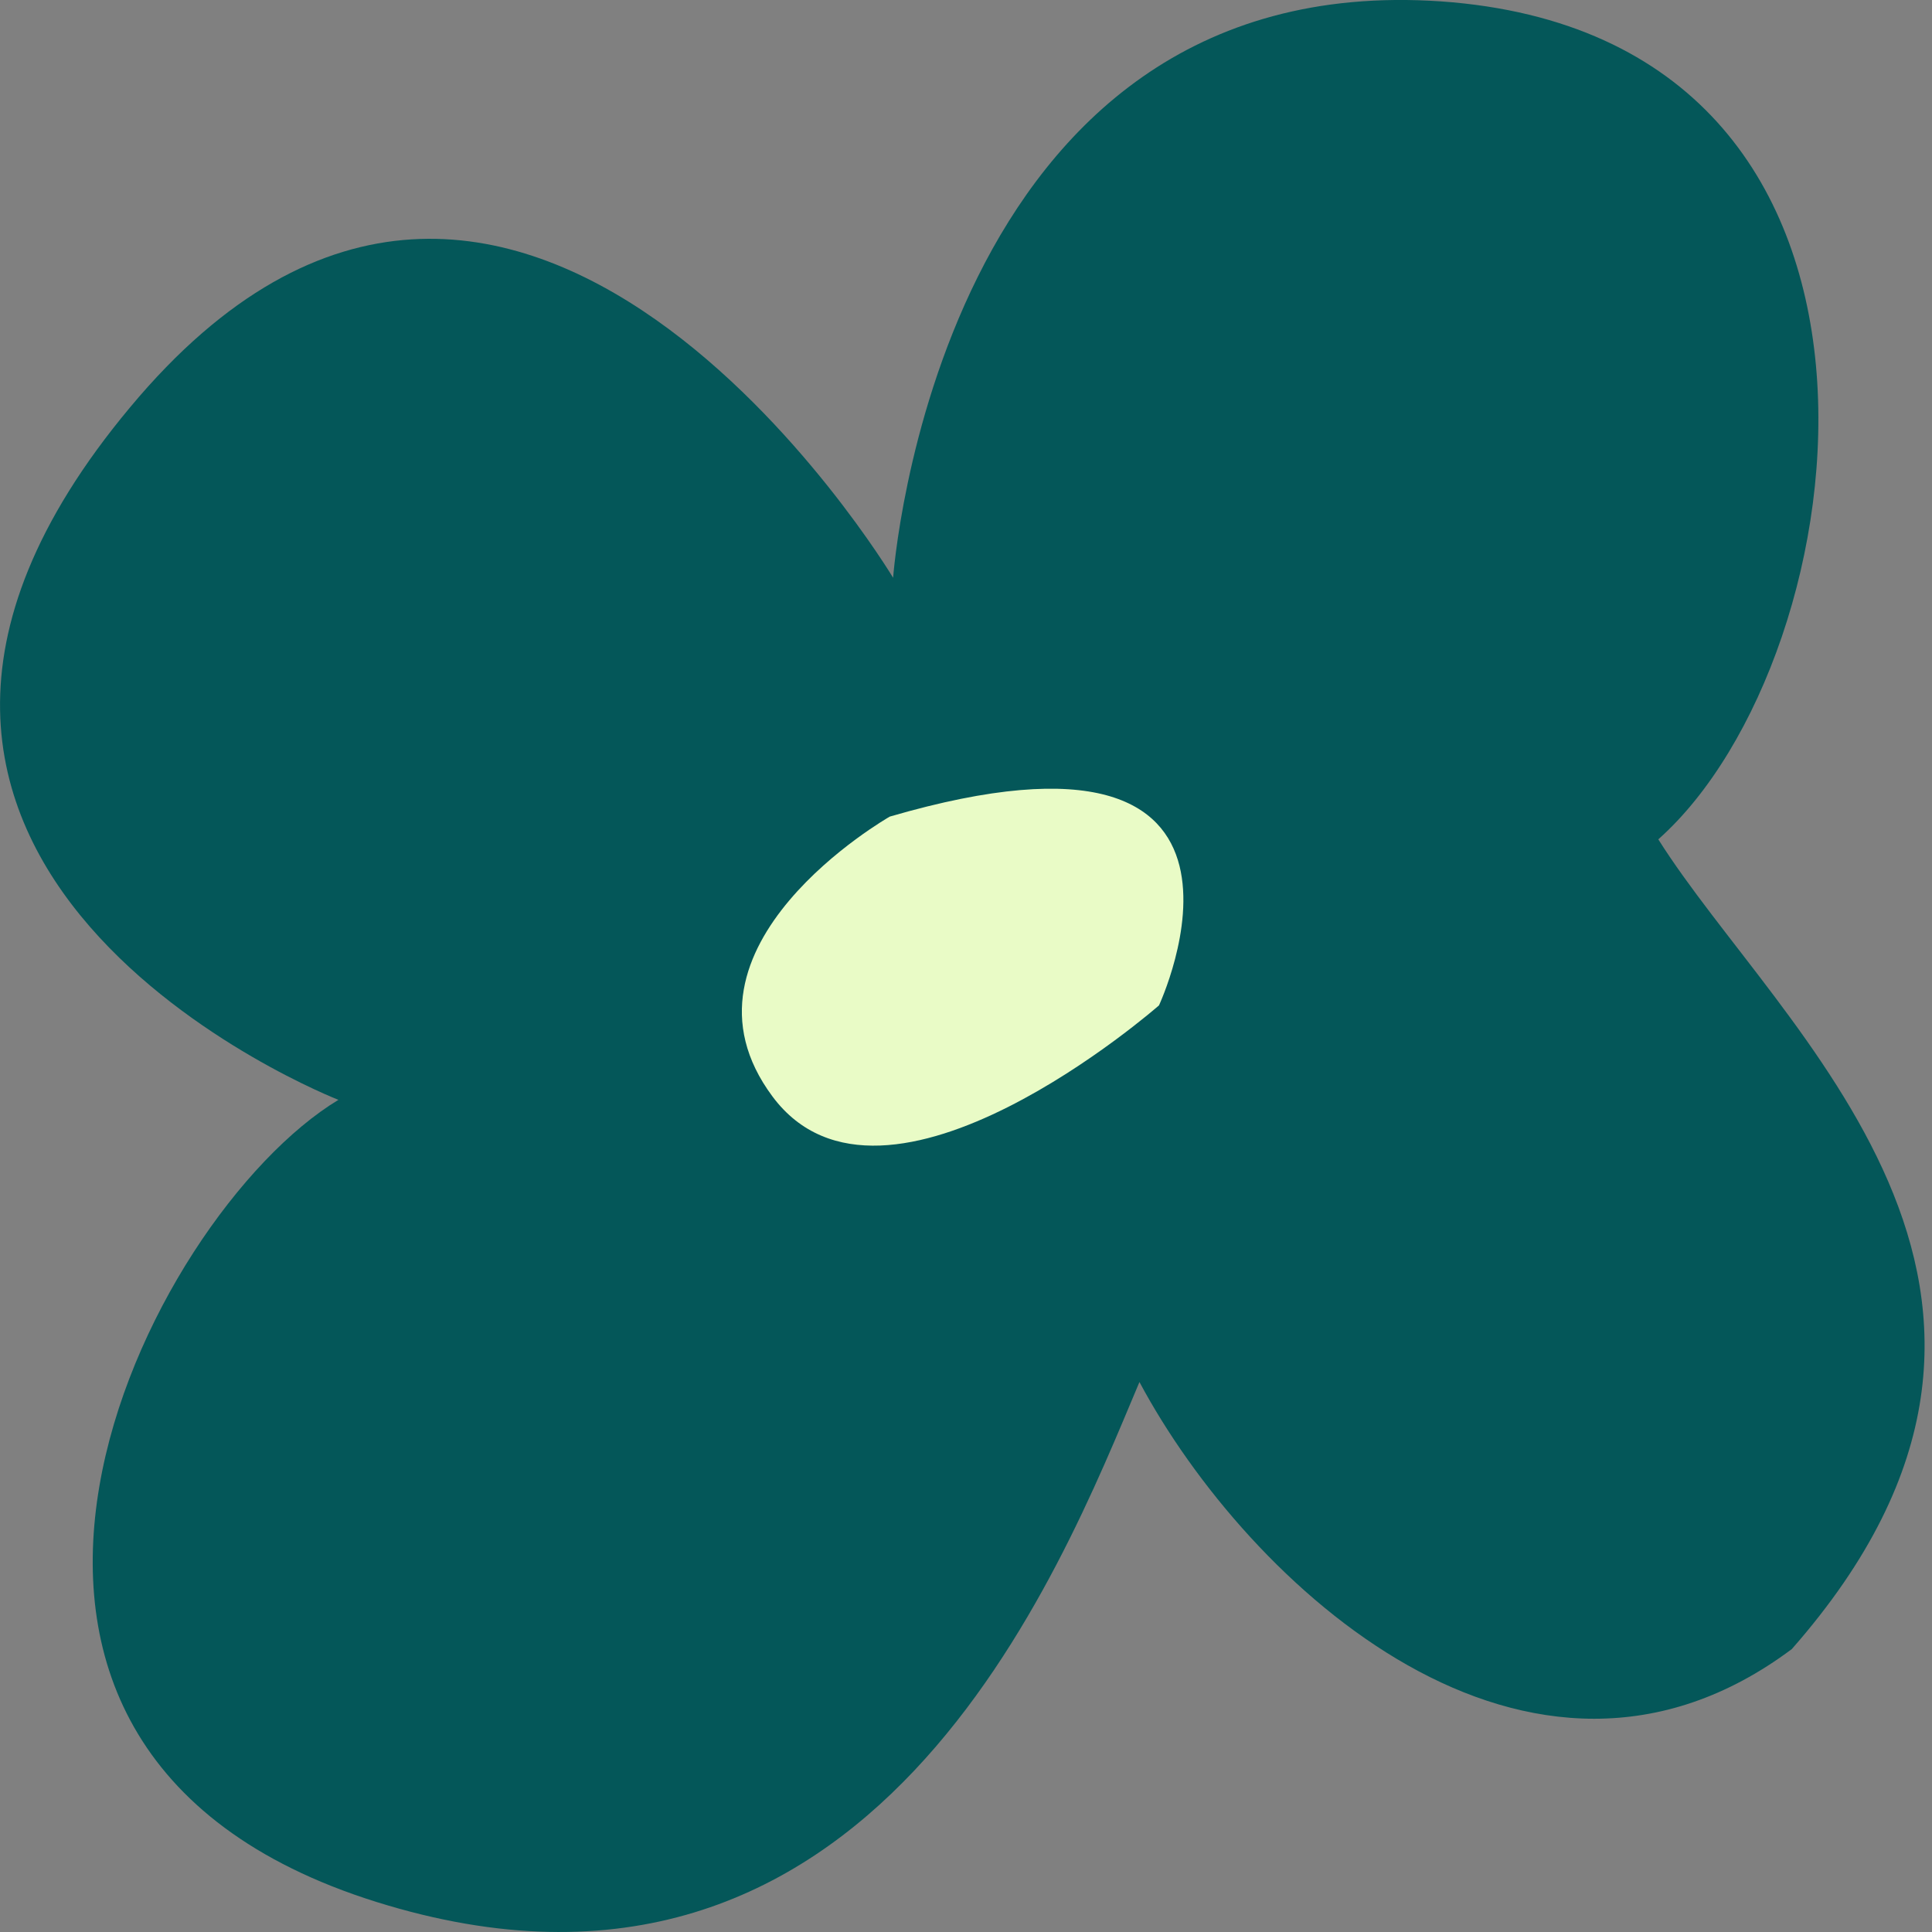 <svg width="18" height="18" viewBox="0 0 18 18" fill="none" xmlns="http://www.w3.org/2000/svg">
<rect x="0" y="0" width="18" height="18" fill="#808080" stroke="none"/>
<path d="M3.153 10.247C3.153 10.247 -2.378 8.093 1.212 3.795C4.791 -0.502 8.321 5.383 8.321 5.383C8.321 5.383 8.725 -0.31 13.427 0.013C18.13 0.347 17.361 6.121 15.45 7.82C16.572 9.6 19.626 12.027 16.694 15.364C14.246 17.194 11.627 14.767 10.616 12.876C9.878 14.626 8.128 19.166 3.507 17.72C-1.114 16.274 1.363 11.329 3.153 10.247Z" fill="#045759"/>
<path d="M8.29 7.608C8.29 7.608 6.157 8.821 7.198 10.217C8.24 11.612 10.798 9.367 10.798 9.367C10.798 9.367 12.143 6.485 8.29 7.608Z" fill="#E9FBC6"/>
</svg>
